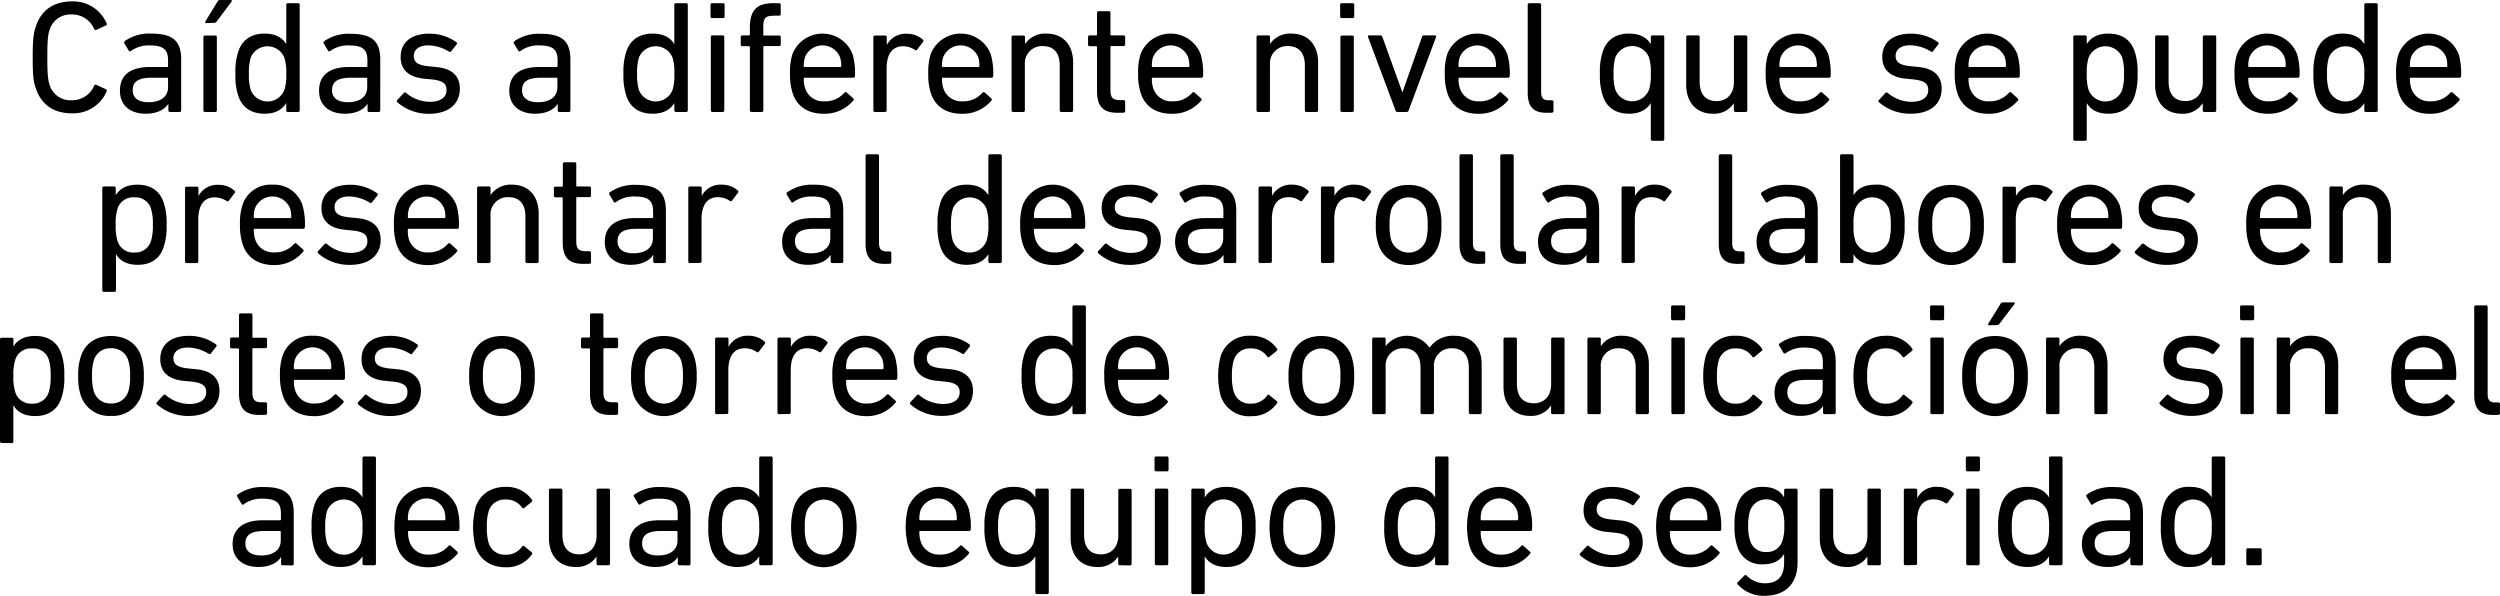 <svg xmlns="http://www.w3.org/2000/svg" viewBox="0 0 562.59 134.07"><title>p11</title><g id="Capa_2" data-name="Capa 2"><g id="pregunta_vector" data-name="pregunta vector"><path d="M7.36,13c0-4.07.18-5.47.65-6.88C9.23,2.23,12.15.32,16.14.32A8.17,8.17,0,0,1,24,5.26a.34.34,0,0,1-.14.46l-2.16,1a.36.36,0,0,1-.51-.18,5.34,5.34,0,0,0-5-3.28,4.91,4.91,0,0,0-5.07,3.6c-.32,1-.47,2.2-.47,6.05s.15,5,.47,6.05a4.91,4.91,0,0,0,5.07,3.6,5.34,5.34,0,0,0,5-3.28.36.36,0,0,1,.51-.18l2.16,1a.36.36,0,0,1,.14.47,8.17,8.17,0,0,1-7.85,4.93c-4,0-6.91-1.9-8.13-5.76C7.54,18.43,7.36,17,7.36,13Z"/><path d="M38.25,25.2a.34.34,0,0,1-.36-.36V23.33h0c-.79,1.29-2.48,2.26-5.11,2.26-3.28,0-5.79-1.69-5.79-5.18,0-3.64,2.51-5.33,6.73-5.33H37.6a.19.19,0,0,0,.22-.21V13.61c0-2.38-.94-3.39-4.14-3.39a6.71,6.71,0,0,0-4.18,1.23c-.18.14-.4.14-.5,0L28,9.76a.39.39,0,0,1,.08-.51A9.53,9.53,0,0,1,34,7.56c4.9,0,6.77,1.62,6.77,5.87V24.84a.34.34,0,0,1-.36.36Zm-.43-5.58V17.71a.2.2,0,0,0-.22-.22H34.14c-3,0-4.28.87-4.28,2.81,0,1.77,1.3,2.7,3.6,2.7C36.16,23,37.82,21.74,37.82,19.62Z"/><path d="M46.13,25.2a.35.35,0,0,1-.36-.36V8.32A.34.34,0,0,1,46.13,8h2.31a.34.34,0,0,1,.36.36V24.84a.35.35,0,0,1-.36.36Zm.29-20c-.21,0-.32-.15-.21-.36L48.94.36A.64.64,0,0,1,49.55,0h2.38a.21.21,0,0,1,.18.36L48.8,4.79a.71.71,0,0,1-.69.36Z"/><path d="M64.78,25.2a.34.34,0,0,1-.36-.36V23.18h0c-.82,1.37-2.3,2.41-4.89,2.41-3,0-5.08-1.4-5.94-4.14a14.25,14.25,0,0,1-.61-4.89,14.2,14.2,0,0,1,.61-4.86c.86-2.74,3-4.14,5.94-4.14,2.59,0,4.07,1,4.89,2.38h0V1.08a.34.34,0,0,1,.36-.36h2.3a.34.34,0,0,1,.36.36V24.84a.34.34,0,0,1-.36.36Zm-.76-5a11,11,0,0,0,.4-3.6A11.12,11.12,0,0,0,64,13a4.08,4.08,0,0,0-7.59,0,12.15,12.15,0,0,0-.4,3.6,11.89,11.89,0,0,0,.4,3.6,4.05,4.05,0,0,0,7.59,0Z"/><path d="M83.07,25.2a.34.34,0,0,1-.36-.36V23.33h0c-.79,1.29-2.48,2.26-5.11,2.26-3.28,0-5.8-1.69-5.8-5.18,0-3.64,2.52-5.33,6.74-5.33h3.92a.19.19,0,0,0,.22-.21V13.61c0-2.38-.94-3.39-4.14-3.39a6.71,6.71,0,0,0-4.18,1.23c-.18.14-.4.14-.5,0l-1-1.65a.39.39,0,0,1,.08-.51,9.53,9.53,0,0,1,5.86-1.69c4.9,0,6.77,1.62,6.77,5.87V24.84a.34.34,0,0,1-.36.36Zm-.43-5.58V17.71a.2.2,0,0,0-.22-.22H79c-3,0-4.28.87-4.28,2.81,0,1.77,1.3,2.7,3.6,2.7C81,23,82.64,21.74,82.64,19.62Z"/><path d="M89.4,23a.35.35,0,0,1,0-.5l1.48-1.59a.35.35,0,0,1,.5,0,8.37,8.37,0,0,0,5.33,2c2.52,0,3.78-1.08,3.78-2.62,0-1.37-.65-2.13-3.35-2.42l-1.83-.18c-3.39-.36-5.15-2.05-5.15-4.86,0-3.27,2.34-5.25,6.41-5.25a10.32,10.32,0,0,1,6.12,1.91.34.34,0,0,1,.07.5l-1.23,1.55a.35.35,0,0,1-.5.07,9.06,9.06,0,0,0-4.64-1.4c-2.16,0-3.28,1-3.28,2.37s.83,2.09,3.39,2.34l1.8.18c3.49.33,5.18,2.09,5.18,4.86,0,3.39-2.45,5.65-7,5.65A10.7,10.7,0,0,1,89.4,23Z"/><path d="M125.87,25.2a.34.34,0,0,1-.36-.36V23.33h0c-.79,1.29-2.48,2.26-5.11,2.26-3.27,0-5.79-1.69-5.79-5.18,0-3.64,2.52-5.33,6.73-5.33h3.92c.15,0,.22-.07.22-.21V13.61c0-2.38-.94-3.39-4.14-3.39a6.71,6.71,0,0,0-4.18,1.23.32.32,0,0,1-.5,0l-1-1.65a.39.39,0,0,1,.07-.51,9.56,9.56,0,0,1,5.87-1.69c4.89,0,6.76,1.62,6.76,5.87V24.84a.34.34,0,0,1-.36.36Zm-.43-5.58V17.71a.2.2,0,0,0-.22-.22h-3.45c-3,0-4.29.87-4.29,2.81,0,1.77,1.3,2.7,3.6,2.7C123.78,23,125.44,21.74,125.44,19.62Z"/><path d="M152.11,25.2a.35.35,0,0,1-.36-.36V23.18h0c-.83,1.37-2.31,2.41-4.9,2.41-3,0-5.07-1.4-5.94-4.14a14.5,14.5,0,0,1-.61-4.89,14.45,14.45,0,0,1,.61-4.86c.87-2.74,3-4.14,5.94-4.14,2.59,0,4.07,1,4.9,2.38h0V1.08a.34.34,0,0,1,.36-.36h2.31a.34.34,0,0,1,.36.36V24.84a.35.35,0,0,1-.36.36Zm-.75-5a11.06,11.06,0,0,0,.39-3.6,11.18,11.18,0,0,0-.39-3.6,4.08,4.08,0,0,0-7.6,0,12.54,12.54,0,0,0-.39,3.6,12.28,12.28,0,0,0,.39,3.6,4.06,4.06,0,0,0,7.6,0Z"/><path d="M160.25,4.07a.34.34,0,0,1-.36-.36V1.08a.34.34,0,0,1,.36-.36h2.45a.34.34,0,0,1,.36.36V3.71a.35.35,0,0,1-.36.36Zm.07,21.13a.35.35,0,0,1-.36-.36V8.32a.34.34,0,0,1,.36-.36h2.31a.34.34,0,0,1,.36.36V24.84a.35.35,0,0,1-.36.36Z"/><path d="M169.11,25.2a.34.34,0,0,1-.36-.36V10.62a.2.2,0,0,0-.22-.22h-1.47a.34.34,0,0,1-.37-.36V8.32a.34.34,0,0,1,.37-.36h1.47a.2.2,0,0,0,.22-.22V6.26c0-4.06,1.65-5.54,5.25-5.54h1.33a.34.34,0,0,1,.36.36V3.17a.34.34,0,0,1-.36.36h-.93c-2.2,0-2.63.47-2.63,2.59V7.74A.2.2,0,0,0,172,8h3.34a.34.34,0,0,1,.36.36V10a.34.34,0,0,1-.36.36H172a.19.19,0,0,0-.22.22V24.84a.34.34,0,0,1-.36.36Z"/><path d="M178.36,20.91a13.43,13.43,0,0,1-.58-4.35,13.43,13.43,0,0,1,.54-4.36,7.26,7.26,0,0,1,13.54,0,15.08,15.08,0,0,1,.54,4.93.35.35,0,0,1-.4.36H181.09a.19.19,0,0,0-.21.22,6.47,6.47,0,0,0,.29,2.09,4.25,4.25,0,0,0,4.35,3A5.65,5.65,0,0,0,190,20.88c.18-.18.36-.22.54-.07L192,22.14a.31.31,0,0,1,0,.5,8.38,8.38,0,0,1-6.73,2.95C181.78,25.59,179.29,23.9,178.36,20.91Zm10.73-5.83a.19.19,0,0,0,.21-.21,6.08,6.08,0,0,0-.25-1.95,4.25,4.25,0,0,0-7.92,0,6.08,6.08,0,0,0-.25,1.95.19.19,0,0,0,.21.21Z"/><path d="M196.9,25.2a.34.34,0,0,1-.36-.36V8.32A.34.34,0,0,1,196.9,8h2.3a.34.34,0,0,1,.36.36v1.76h0a4.79,4.79,0,0,1,4.57-2.52,5.27,5.27,0,0,1,3.53,1.3c.18.18.21.32.07.5l-1.33,1.76a.34.34,0,0,1-.51.08,4.79,4.79,0,0,0-2.66-.83c-2.63,0-3.71,2.05-3.71,5v9.43a.34.34,0,0,1-.36.36Z"/><path d="M209.46,20.91a13.48,13.48,0,0,1-.57-4.35,13.43,13.43,0,0,1,.54-4.36,7.25,7.25,0,0,1,13.53,0,15.08,15.08,0,0,1,.54,4.93c0,.22-.14.36-.4.36H212.2a.2.2,0,0,0-.22.22,6.47,6.47,0,0,0,.29,2.09,4.26,4.26,0,0,0,4.36,3,5.61,5.61,0,0,0,4.42-1.91c.18-.18.36-.22.54-.07l1.48,1.33a.31.31,0,0,1,0,.5,8.35,8.35,0,0,1-6.73,2.95C212.88,25.59,210.4,23.9,209.46,20.91Zm10.73-5.83a.19.19,0,0,0,.21-.21,6.08,6.08,0,0,0-.25-1.95,4.25,4.25,0,0,0-7.92,0,6.08,6.08,0,0,0-.25,1.95c0,.14.07.21.22.21Z"/><path d="M238.84,25.2a.34.34,0,0,1-.36-.36V14.76c0-2.77-1.26-4.39-3.85-4.39a3.87,3.87,0,0,0-4,4.21V24.84a.35.35,0,0,1-.36.36H228a.35.35,0,0,1-.36-.36V8.32A.34.34,0,0,1,228,8h2.31a.34.34,0,0,1,.36.36V9.9h0a5.46,5.46,0,0,1,4.82-2.34c3.75,0,6,2.56,6,6.48v10.8a.34.34,0,0,1-.36.36Z"/><path d="M251.51,25.38c-3.35,0-4.64-1.51-4.64-4.9V10.62a.2.2,0,0,0-.22-.22h-1.44a.34.34,0,0,1-.36-.36V8.32a.34.34,0,0,1,.36-.36h1.44a.2.2,0,0,0,.22-.22V2.88a.34.34,0,0,1,.36-.36h2.3a.34.34,0,0,1,.36.36V7.74a.19.19,0,0,0,.21.22h2.74a.34.34,0,0,1,.36.36V10a.34.34,0,0,1-.36.36H250.1c-.14,0-.21.07-.21.22v9.75c0,1.73.65,2.2,2.19,2.2h.76a.34.34,0,0,1,.36.36V25a.34.34,0,0,1-.36.36Z"/><path d="M256.69,20.91a13.48,13.48,0,0,1-.57-4.35,13.43,13.43,0,0,1,.54-4.36,7.25,7.25,0,0,1,13.53,0,15.08,15.08,0,0,1,.54,4.93.35.35,0,0,1-.39.36H259.43a.2.2,0,0,0-.22.22,6.47,6.47,0,0,0,.29,2.09,4.26,4.26,0,0,0,4.36,3,5.61,5.61,0,0,0,4.42-1.91c.18-.18.36-.22.54-.07l1.48,1.33a.32.32,0,0,1,0,.5,8.39,8.39,0,0,1-6.74,2.95C260.11,25.59,257.63,23.9,256.69,20.91Zm10.73-5.83a.19.19,0,0,0,.22-.21,6.05,6.05,0,0,0-.26-1.95,4.25,4.25,0,0,0-7.92,0,6.08,6.08,0,0,0-.25,1.95c0,.14.07.21.22.21Z"/><path d="M294,25.2a.34.34,0,0,1-.36-.36V14.76c0-2.77-1.26-4.39-3.85-4.39a3.87,3.87,0,0,0-4,4.21V24.84a.35.35,0,0,1-.36.36h-2.31a.35.35,0,0,1-.36-.36V8.32a.34.34,0,0,1,.36-.36h2.31a.34.34,0,0,1,.36.36V9.9h0a5.47,5.47,0,0,1,4.83-2.34c3.74,0,6,2.56,6,6.48v10.8a.34.34,0,0,1-.36.36Z"/><path d="M301.94,4.07a.35.35,0,0,1-.36-.36V1.08a.34.34,0,0,1,.36-.36h2.45a.34.34,0,0,1,.36.36V3.71a.34.34,0,0,1-.36.36ZM302,25.2a.34.34,0,0,1-.36-.36V8.32A.34.34,0,0,1,302,8h2.3a.34.34,0,0,1,.36.36V24.84a.34.34,0,0,1-.36.36Z"/><path d="M314.47,25.2c-.25,0-.36-.15-.43-.36L307.85,8.32c-.07-.22,0-.36.29-.36h2.48c.25,0,.36.1.47.36l4.46,12.38h.07L320,8.32a.41.41,0,0,1,.43-.36h2.45c.25,0,.36.14.29.36L317,24.84a.47.47,0,0,1-.47.36Z"/><path d="M325.7,20.91a13.48,13.48,0,0,1-.57-4.35,13.43,13.43,0,0,1,.54-4.36,7.25,7.25,0,0,1,13.53,0,15.08,15.08,0,0,1,.54,4.93.35.35,0,0,1-.39.36H328.44a.2.2,0,0,0-.22.22,6.47,6.47,0,0,0,.29,2.09,4.27,4.27,0,0,0,4.36,3,5.61,5.61,0,0,0,4.42-1.91c.18-.18.36-.22.54-.07l1.48,1.33a.32.32,0,0,1,0,.5,8.38,8.38,0,0,1-6.73,2.95C329.12,25.59,326.64,23.9,325.7,20.91Zm10.73-5.83a.19.19,0,0,0,.22-.21,6.05,6.05,0,0,0-.26-1.95,4.25,4.25,0,0,0-7.91,0,6.05,6.05,0,0,0-.26,1.95.19.19,0,0,0,.22.21Z"/><path d="M348,25.38c-3,0-4.21-1.44-4.21-4.54V1.08a.34.34,0,0,1,.36-.36h2.31a.33.33,0,0,1,.35.36V20.66c0,1.44.55,1.91,1.73,1.91h.69a.34.34,0,0,1,.36.36V25a.35.35,0,0,1-.36.36Z"/><path d="M371.85,31.68a.35.35,0,0,1-.36-.36V23.18h0c-.83,1.37-2.31,2.41-4.9,2.41-3,0-5.07-1.4-5.94-4.14a14.25,14.25,0,0,1-.61-4.89,14.2,14.2,0,0,1,.61-4.86c.87-2.74,2.95-4.14,5.94-4.14,2.59,0,4.07,1,4.9,2.38h0V8.32a.34.34,0,0,1,.36-.36h2.31a.34.34,0,0,1,.36.36v23a.35.35,0,0,1-.36.36Zm-.75-11.52a11.06,11.06,0,0,0,.39-3.6,11.18,11.18,0,0,0-.39-3.6,4.08,4.08,0,0,0-7.6,0,12.2,12.2,0,0,0-.39,3.6,11.94,11.94,0,0,0,.39,3.6,4.06,4.06,0,0,0,7.6,0Z"/><path d="M390.54,25.2a.34.34,0,0,1-.36-.36V23.22h0a5.25,5.25,0,0,1-4.72,2.37c-3.77,0-6-2.59-6-6.51V8.32a.34.34,0,0,1,.36-.36h2.3a.34.34,0,0,1,.36.36v10c0,2.81,1.26,4.43,3.82,4.43,2.34,0,3.89-1.66,3.89-4.25V8.32a.34.34,0,0,1,.36-.36h2.3a.34.34,0,0,1,.36.36V24.84a.34.34,0,0,1-.36.36Z"/><path d="M397.92,20.91a13.43,13.43,0,0,1-.58-4.35,13.43,13.43,0,0,1,.54-4.36,7.26,7.26,0,0,1,13.54,0,15.08,15.08,0,0,1,.54,4.93.35.35,0,0,1-.4.36H400.65a.19.19,0,0,0-.21.22,6.2,6.2,0,0,0,.29,2.09,4.25,4.25,0,0,0,4.35,3,5.65,5.65,0,0,0,4.43-1.91c.18-.18.36-.22.54-.07l1.47,1.33a.32.32,0,0,1,0,.5,8.38,8.38,0,0,1-6.73,2.95C401.34,25.59,398.85,23.9,397.92,20.91Zm10.72-5.83c.15,0,.22-.07.22-.21a6.08,6.08,0,0,0-.25-1.95,4.25,4.25,0,0,0-7.92,0,6.08,6.08,0,0,0-.25,1.95.19.19,0,0,0,.21.21Z"/><path d="M422.83,23a.33.33,0,0,1,0-.5l1.47-1.59a.36.36,0,0,1,.51,0,8.34,8.34,0,0,0,5.33,2c2.52,0,3.78-1.08,3.78-2.62,0-1.37-.65-2.13-3.35-2.42l-1.84-.18c-3.38-.36-5.15-2.05-5.15-4.86,0-3.27,2.34-5.25,6.41-5.25a10.32,10.32,0,0,1,6.12,1.91.34.34,0,0,1,.07.5L435,11.52a.35.35,0,0,1-.5.07,9.09,9.09,0,0,0-4.65-1.4c-2.16,0-3.27,1-3.27,2.37s.82,2.09,3.38,2.34l1.8.18c3.49.33,5.18,2.09,5.18,4.86,0,3.39-2.44,5.65-6.94,5.65A10.68,10.68,0,0,1,422.83,23Z"/><path d="M440.47,20.91a13.43,13.43,0,0,1-.58-4.35,13.43,13.43,0,0,1,.54-4.36,7.26,7.26,0,0,1,13.54,0,15.08,15.08,0,0,1,.54,4.93.35.35,0,0,1-.4.36H443.2a.19.19,0,0,0-.21.22,6.47,6.47,0,0,0,.29,2.09,4.25,4.25,0,0,0,4.35,3,5.65,5.65,0,0,0,4.43-1.91c.18-.18.36-.22.54-.07l1.47,1.33a.32.32,0,0,1,0,.5,8.38,8.38,0,0,1-6.73,2.95C443.89,25.59,441.4,23.9,440.47,20.91Zm10.72-5.83c.15,0,.22-.07.22-.21a6.08,6.08,0,0,0-.25-1.95,4.25,4.25,0,0,0-7.92,0,6.08,6.08,0,0,0-.25,1.95.19.19,0,0,0,.21.21Z"/><path d="M466.93,31.68a.34.34,0,0,1-.36-.36v-23a.34.34,0,0,1,.36-.36h2.3a.34.34,0,0,1,.36.36V9.94h0c.83-1.37,2.3-2.38,4.89-2.38,3,0,5.08,1.4,5.94,4.14a14.2,14.2,0,0,1,.61,4.86,14.25,14.25,0,0,1-.61,4.89c-.86,2.74-2.95,4.14-5.94,4.14-2.59,0-4.06-1-4.89-2.41h0v8.14a.34.34,0,0,1-.36.36Zm10.65-11.52a11.89,11.89,0,0,0,.4-3.6,12.15,12.15,0,0,0-.4-3.6A4.08,4.08,0,0,0,470,13a11.12,11.12,0,0,0-.4,3.6,11,11,0,0,0,.4,3.6,4.05,4.05,0,0,0,7.59,0Z"/><path d="M496.05,25.2a.34.34,0,0,1-.36-.36V23.22h0a5.25,5.25,0,0,1-4.71,2.37c-3.78,0-6-2.59-6-6.51V8.32a.34.34,0,0,1,.36-.36h2.31a.34.34,0,0,1,.36.36v10c0,2.81,1.26,4.43,3.81,4.43,2.34,0,3.89-1.66,3.89-4.25V8.32a.34.34,0,0,1,.36-.36h2.3a.34.34,0,0,1,.36.36V24.84a.34.34,0,0,1-.36.36Z"/><path d="M503.43,20.91a13.43,13.43,0,0,1-.58-4.35,13.38,13.38,0,0,1,.55-4.36,7.25,7.25,0,0,1,13.53,0,15.08,15.08,0,0,1,.54,4.93c0,.22-.14.36-.4.36h-10.9a.2.2,0,0,0-.22.22,6.47,6.47,0,0,0,.29,2.09,4.25,4.25,0,0,0,4.35,3A5.62,5.62,0,0,0,515,20.88c.18-.18.36-.22.54-.07L517,22.14a.31.31,0,0,1,0,.5,8.35,8.35,0,0,1-6.73,2.95C506.85,25.59,504.37,23.9,503.43,20.91Zm10.73-5.83a.19.19,0,0,0,.21-.21,6.08,6.08,0,0,0-.25-1.95,4.25,4.25,0,0,0-7.92,0,6.08,6.08,0,0,0-.25,1.95c0,.14.07.21.22.21Z"/><path d="M532.41,25.2a.34.34,0,0,1-.36-.36V23.18h0c-.82,1.37-2.3,2.41-4.89,2.41-3,0-5.08-1.4-5.94-4.14a14.25,14.25,0,0,1-.61-4.89,14.2,14.2,0,0,1,.61-4.86c.86-2.74,3-4.14,5.94-4.14,2.59,0,4.07,1,4.89,2.38h0V1.08a.34.34,0,0,1,.36-.36h2.3a.34.34,0,0,1,.36.36V24.84a.34.34,0,0,1-.36.36Zm-.76-5a11,11,0,0,0,.4-3.6,11.12,11.12,0,0,0-.4-3.6,4.08,4.08,0,0,0-7.59,0,12.15,12.15,0,0,0-.4,3.6,11.89,11.89,0,0,0,.4,3.6,4.05,4.05,0,0,0,7.59,0Z"/><path d="M539.79,20.91a13.43,13.43,0,0,1-.58-4.35,13.43,13.43,0,0,1,.54-4.36,7.26,7.26,0,0,1,13.54,0,15.08,15.08,0,0,1,.54,4.93.35.35,0,0,1-.4.36h-10.9a.2.2,0,0,0-.22.22,6.47,6.47,0,0,0,.29,2.09,4.25,4.25,0,0,0,4.35,3,5.65,5.65,0,0,0,4.43-1.91c.18-.18.36-.22.54-.07l1.48,1.33a.31.31,0,0,1,0,.5,8.38,8.38,0,0,1-6.73,2.95C543.21,25.59,540.73,23.9,539.79,20.91Zm10.73-5.83a.19.19,0,0,0,.21-.21,6.08,6.08,0,0,0-.25-1.95,4.25,4.25,0,0,0-7.92,0,6.08,6.08,0,0,0-.25,1.95c0,.14.07.21.22.21Z"/><path d="M23.38,65.68a.34.34,0,0,1-.36-.36v-23a.34.34,0,0,1,.36-.36h2.3a.34.34,0,0,1,.36.36v1.62h0c.83-1.37,2.3-2.38,4.9-2.38,3,0,5.07,1.4,5.93,4.14a14.17,14.17,0,0,1,.62,4.86,14.22,14.22,0,0,1-.62,4.89C36.05,58.19,34,59.59,31,59.59c-2.6,0-4.07-1-4.9-2.41h0v8.14a.34.34,0,0,1-.36.36ZM34,54.16a11.89,11.89,0,0,0,.4-3.6A12.15,12.15,0,0,0,34,47a3.65,3.65,0,0,0-3.78-2.59A3.66,3.66,0,0,0,26.44,47a11.12,11.12,0,0,0-.4,3.6,11,11,0,0,0,.4,3.6,3.69,3.69,0,0,0,3.81,2.63A3.69,3.69,0,0,0,34,54.16Z"/><path d="M42,59.2a.34.34,0,0,1-.36-.36V42.32A.34.34,0,0,1,42,42h2.3a.34.34,0,0,1,.36.36v1.76h0a4.78,4.78,0,0,1,4.57-2.52,5.27,5.27,0,0,1,3.53,1.3c.18.18.21.32.07.5l-1.33,1.76a.34.34,0,0,1-.51.08,4.79,4.79,0,0,0-2.66-.83c-2.63,0-3.71,2.05-3.71,5v9.43a.34.34,0,0,1-.36.36Z"/><path d="M54.59,54.91A13.48,13.48,0,0,1,54,50.56a13.43,13.43,0,0,1,.54-4.36,6.65,6.65,0,0,1,6.76-4.64,6.68,6.68,0,0,1,6.77,4.64,15.08,15.08,0,0,1,.54,4.93c0,.22-.14.36-.4.36H57.33a.2.2,0,0,0-.22.22,6.47,6.47,0,0,0,.29,2.09,4.26,4.26,0,0,0,4.36,3,5.61,5.61,0,0,0,4.42-1.91c.18-.18.36-.22.54-.07l1.48,1.33a.31.31,0,0,1,0,.5,8.35,8.35,0,0,1-6.73,3C58,59.59,55.53,57.9,54.59,54.91Zm10.73-5.83a.19.19,0,0,0,.21-.21,6.08,6.08,0,0,0-.25-1.95,4.25,4.25,0,0,0-7.92,0,6.08,6.08,0,0,0-.25,1.95c0,.14.07.21.22.21Z"/><path d="M71.58,57a.35.35,0,0,1,0-.5l1.48-1.59a.35.35,0,0,1,.5,0,8.37,8.37,0,0,0,5.33,2c2.52,0,3.78-1.08,3.78-2.62,0-1.37-.65-2.13-3.35-2.42l-1.83-.18c-3.39-.36-5.15-2.05-5.15-4.86,0-3.27,2.34-5.25,6.41-5.25a10.32,10.32,0,0,1,6.12,1.91.34.34,0,0,1,.07.5l-1.23,1.55a.35.35,0,0,1-.5.07,9.09,9.09,0,0,0-4.64-1.4c-2.16,0-3.28,1-3.28,2.37s.83,2.09,3.38,2.34l1.8.18c3.5.33,5.19,2.09,5.19,4.86,0,3.39-2.45,5.65-7,5.65A10.7,10.7,0,0,1,71.58,57Z"/><path d="M89.22,54.91a13.48,13.48,0,0,1-.57-4.35,13.43,13.43,0,0,1,.54-4.36,7.25,7.25,0,0,1,13.53,0,15.08,15.08,0,0,1,.54,4.93.35.35,0,0,1-.39.36H92a.2.2,0,0,0-.22.22A6.47,6.47,0,0,0,92,53.8a4.26,4.26,0,0,0,4.36,3,5.61,5.61,0,0,0,4.42-1.91c.18-.18.36-.22.54-.07l1.48,1.33a.32.32,0,0,1,0,.5,8.39,8.39,0,0,1-6.74,3C92.64,59.59,90.16,57.9,89.22,54.91ZM100,49.08a.19.19,0,0,0,.22-.21,6.05,6.05,0,0,0-.26-1.95,4.25,4.25,0,0,0-7.91,0,5.79,5.79,0,0,0-.26,1.95c0,.14.07.21.22.21Z"/><path d="M118.6,59.2a.34.34,0,0,1-.36-.36V48.76c0-2.77-1.26-4.39-3.85-4.39a3.87,3.87,0,0,0-4,4.21V58.84a.35.35,0,0,1-.36.36h-2.31a.35.35,0,0,1-.36-.36V42.32a.34.34,0,0,1,.36-.36h2.31a.34.34,0,0,1,.36.36V43.9h0a5.47,5.47,0,0,1,4.83-2.34c3.74,0,6,2.56,6,6.48v10.8a.34.34,0,0,1-.36.36Z"/><path d="M131.27,59.38c-3.35,0-4.64-1.51-4.64-4.9V44.62a.2.2,0,0,0-.22-.22H125a.34.34,0,0,1-.36-.36V42.32A.34.34,0,0,1,125,42h1.44a.2.2,0,0,0,.22-.22V36.88a.34.34,0,0,1,.36-.36h2.3a.34.34,0,0,1,.36.36v4.86a.2.2,0,0,0,.22.22h2.73a.34.34,0,0,1,.36.36V44a.34.34,0,0,1-.36.36h-2.73a.19.19,0,0,0-.22.22v9.75c0,1.73.65,2.2,2.2,2.2h.75a.34.34,0,0,1,.36.36V59a.34.34,0,0,1-.36.36Z"/><path d="M147.36,59.2a.35.35,0,0,1-.36-.36V57.33h0c-.79,1.29-2.48,2.26-5.11,2.26-3.27,0-5.79-1.69-5.79-5.18s2.52-5.33,6.73-5.33h3.92c.15,0,.22-.07.22-.21V47.61c0-2.38-.94-3.39-4.14-3.39a6.73,6.73,0,0,0-4.18,1.23.32.32,0,0,1-.5,0l-1-1.65a.39.39,0,0,1,.07-.51,9.56,9.56,0,0,1,5.87-1.69c4.89,0,6.76,1.62,6.76,5.87V58.84a.34.34,0,0,1-.36.36Zm-.43-5.58V51.71a.2.2,0,0,0-.22-.22h-3.45c-3,0-4.29.87-4.29,2.81,0,1.77,1.3,2.7,3.6,2.7C145.27,57,146.93,55.74,146.93,53.62Z"/><path d="M155.25,59.2a.34.34,0,0,1-.36-.36V42.32a.34.34,0,0,1,.36-.36h2.3a.34.34,0,0,1,.36.36v1.76h0a4.78,4.78,0,0,1,4.57-2.52,5.27,5.27,0,0,1,3.53,1.3c.18.18.21.32.07.5l-1.33,1.76a.34.34,0,0,1-.51.08,4.79,4.79,0,0,0-2.66-.83c-2.63,0-3.71,2.05-3.71,5v9.43a.34.34,0,0,1-.36.36Z"/><path d="M187.28,59.2a.35.35,0,0,1-.36-.36V57.33h0c-.79,1.29-2.49,2.26-5.11,2.26-3.28,0-5.8-1.69-5.8-5.18s2.52-5.33,6.73-5.33h3.93a.19.19,0,0,0,.21-.21V47.61c0-2.38-.93-3.39-4.14-3.39a6.7,6.7,0,0,0-4.17,1.23.33.33,0,0,1-.51,0l-1-1.65a.39.39,0,0,1,.07-.51A9.58,9.58,0,0,1,183,41.56c4.9,0,6.77,1.62,6.77,5.87V58.84a.35.35,0,0,1-.36.36Zm-.43-5.58V51.71a.19.19,0,0,0-.21-.22h-3.46c-3,0-4.28.87-4.28,2.81,0,1.77,1.29,2.7,3.6,2.7C185.2,57,186.85,55.74,186.85,53.62Z"/><path d="M199,59.38c-3,0-4.21-1.44-4.21-4.54V35.08a.34.34,0,0,1,.36-.36h2.3a.34.34,0,0,1,.36.36V54.66c0,1.44.54,1.91,1.73,1.91h.68a.34.34,0,0,1,.36.36V59a.34.34,0,0,1-.36.36Z"/><path d="M222.78,59.2a.34.34,0,0,1-.36-.36V57.18h0c-.82,1.37-2.3,2.41-4.89,2.41-3,0-5.08-1.4-5.94-4.14a14.25,14.25,0,0,1-.61-4.89,14.2,14.2,0,0,1,.61-4.86c.86-2.74,2.95-4.14,5.94-4.14,2.59,0,4.07,1,4.89,2.38h0V35.08a.34.34,0,0,1,.36-.36h2.3a.34.34,0,0,1,.36.36V58.84a.34.34,0,0,1-.36.36Zm-.76-5a11,11,0,0,0,.4-3.6A11.12,11.12,0,0,0,222,47a4.08,4.08,0,0,0-7.59,0,12.15,12.15,0,0,0-.4,3.6,11.89,11.89,0,0,0,.4,3.6,4.05,4.05,0,0,0,7.59,0Z"/><path d="M230.16,54.91a13.43,13.43,0,0,1-.58-4.35,13.38,13.38,0,0,1,.55-4.36,7.25,7.25,0,0,1,13.53,0,15.08,15.08,0,0,1,.54,4.93c0,.22-.14.36-.4.36H232.9a.2.2,0,0,0-.22.22A6.47,6.47,0,0,0,233,53.8a4.25,4.25,0,0,0,4.35,3,5.62,5.62,0,0,0,4.43-1.91c.18-.18.36-.22.54-.07l1.48,1.33a.31.31,0,0,1,0,.5,8.35,8.35,0,0,1-6.73,3C233.58,59.59,231.1,57.9,230.16,54.91Zm10.73-5.83a.19.19,0,0,0,.21-.21,6.08,6.08,0,0,0-.25-1.95,4.25,4.25,0,0,0-7.92,0,6.08,6.08,0,0,0-.25,1.95c0,.14.07.21.22.21Z"/><path d="M247.15,57a.35.35,0,0,1,0-.5l1.48-1.59a.35.35,0,0,1,.5,0,8.37,8.37,0,0,0,5.33,2c2.52,0,3.78-1.08,3.78-2.62,0-1.37-.65-2.13-3.35-2.42l-1.83-.18c-3.39-.36-5.15-2.05-5.15-4.86,0-3.27,2.34-5.25,6.41-5.25a10.32,10.32,0,0,1,6.12,1.91.34.34,0,0,1,.07.5l-1.23,1.55a.35.35,0,0,1-.5.07,9.09,9.09,0,0,0-4.64-1.4c-2.16,0-3.28,1-3.28,2.37s.83,2.09,3.38,2.34l1.8.18c3.5.33,5.19,2.09,5.19,4.86,0,3.39-2.45,5.65-7,5.65A10.7,10.7,0,0,1,247.15,57Z"/><path d="M275.7,59.2a.34.34,0,0,1-.36-.36V57.33h0c-.79,1.29-2.48,2.26-5.11,2.26-3.27,0-5.79-1.69-5.79-5.18s2.52-5.33,6.73-5.33h3.92a.19.19,0,0,0,.22-.21V47.61c0-2.38-.94-3.39-4.14-3.39A6.71,6.71,0,0,0,267,45.45a.32.32,0,0,1-.5,0l-1-1.65a.38.38,0,0,1,.07-.51,9.54,9.54,0,0,1,5.87-1.69c4.89,0,6.76,1.62,6.76,5.87V58.84a.34.34,0,0,1-.36.36Zm-.43-5.58V51.71a.2.2,0,0,0-.22-.22H271.6c-3,0-4.29.87-4.29,2.81,0,1.77,1.3,2.7,3.6,2.7C273.61,57,275.27,55.74,275.27,53.62Z"/><path d="M283.58,59.2a.35.35,0,0,1-.36-.36V42.32a.34.34,0,0,1,.36-.36h2.31a.34.34,0,0,1,.36.36v1.76h0a4.8,4.8,0,0,1,4.57-2.52,5.25,5.25,0,0,1,3.53,1.3c.18.18.22.32.07.5l-1.33,1.76a.33.33,0,0,1-.5.08,4.81,4.81,0,0,0-2.66-.83c-2.63,0-3.71,2.05-3.71,5v9.43a.35.35,0,0,1-.36.36Z"/><path d="M297.62,59.2a.35.35,0,0,1-.36-.36V42.32a.34.34,0,0,1,.36-.36h2.31a.34.34,0,0,1,.36.36v1.76h0a4.81,4.81,0,0,1,4.58-2.52,5.25,5.25,0,0,1,3.52,1.3c.18.18.22.32.07.5l-1.33,1.76a.33.33,0,0,1-.5.08,4.81,4.81,0,0,0-2.66-.83c-2.63,0-3.71,2.05-3.71,5v9.43a.35.35,0,0,1-.36.36Z"/><path d="M310.19,55a12.85,12.85,0,0,1-.58-4.39,12.78,12.78,0,0,1,.58-4.36c.93-3,3.45-4.64,6.8-4.64s5.87,1.69,6.8,4.64a12.78,12.78,0,0,1,.58,4.36,12.85,12.85,0,0,1-.58,4.39c-.93,2.92-3.45,4.64-6.8,4.64S311.12,57.87,310.19,55Zm10.69-.86a11.32,11.32,0,0,0,.39-3.53,11,11,0,0,0-.39-3.49,4.15,4.15,0,0,0-7.78,0,11.26,11.26,0,0,0-.39,3.49,11.63,11.63,0,0,0,.39,3.53,4.15,4.15,0,0,0,7.78,0Z"/><path d="M332.65,59.38c-3,0-4.21-1.44-4.21-4.54V35.08a.34.34,0,0,1,.36-.36h2.3a.34.34,0,0,1,.36.36V54.66c0,1.44.54,1.91,1.73,1.91h.69a.33.33,0,0,1,.35.36V59a.34.34,0,0,1-.35.36Z"/><path d="M341.83,59.38c-3,0-4.21-1.44-4.21-4.54V35.08a.34.34,0,0,1,.36-.36h2.3a.34.34,0,0,1,.36.36V54.66c0,1.44.54,1.91,1.73,1.91h.68a.34.34,0,0,1,.36.36V59a.34.34,0,0,1-.36.36Z"/><path d="M357.38,59.2a.35.35,0,0,1-.36-.36V57.33h0c-.8,1.29-2.49,2.26-5.12,2.26-3.27,0-5.79-1.69-5.79-5.18s2.52-5.33,6.73-5.33h3.92c.15,0,.22-.07.22-.21V47.61c0-2.38-.94-3.39-4.14-3.39a6.68,6.68,0,0,0-4.17,1.23.33.33,0,0,1-.51,0l-1-1.65a.39.39,0,0,1,.07-.51,9.56,9.56,0,0,1,5.87-1.69c4.89,0,6.77,1.62,6.77,5.87V58.84a.35.35,0,0,1-.36.36ZM357,53.62V51.71a.2.2,0,0,0-.22-.22h-3.45c-3,0-4.28.87-4.28,2.81,0,1.77,1.29,2.7,3.59,2.7C355.29,57,357,55.74,357,53.62Z"/><path d="M365.27,59.2a.34.34,0,0,1-.36-.36V42.32a.34.34,0,0,1,.36-.36h2.3a.34.34,0,0,1,.36.36v1.76h0a4.78,4.78,0,0,1,4.57-2.52,5.27,5.27,0,0,1,3.53,1.3c.18.18.21.32.07.5l-1.33,1.76a.34.34,0,0,1-.51.08,4.79,4.79,0,0,0-2.66-.83c-2.63,0-3.71,2.05-3.71,5v9.43a.34.34,0,0,1-.36.36Z"/><path d="M391,59.38c-3,0-4.22-1.44-4.22-4.54V35.08a.34.34,0,0,1,.36-.36h2.31a.34.34,0,0,1,.36.36V54.66c0,1.44.54,1.91,1.73,1.91h.68a.34.34,0,0,1,.36.36V59a.34.34,0,0,1-.36.36Z"/><path d="M406.56,59.2a.34.34,0,0,1-.36-.36V57.33h0c-.79,1.29-2.48,2.26-5.11,2.26-3.28,0-5.8-1.69-5.8-5.18s2.52-5.33,6.74-5.33h3.92a.19.19,0,0,0,.22-.21V47.61c0-2.38-.94-3.39-4.14-3.39a6.71,6.71,0,0,0-4.18,1.23c-.18.14-.4.14-.5,0l-1-1.65a.39.39,0,0,1,.08-.51,9.53,9.53,0,0,1,5.86-1.69c4.9,0,6.77,1.62,6.77,5.87V58.84a.34.34,0,0,1-.36.36Zm-.43-5.58V51.71a.2.2,0,0,0-.22-.22h-3.46c-3,0-4.28.87-4.28,2.81,0,1.77,1.3,2.7,3.6,2.7C404.47,57,406.13,55.74,406.13,53.62Z"/><path d="M414.44,59.2a.35.35,0,0,1-.36-.36V35.08a.34.34,0,0,1,.36-.36h2.31a.34.34,0,0,1,.36.36v8.86h0c.83-1.37,2.31-2.38,4.9-2.38A5.71,5.71,0,0,1,428,45.7a14.45,14.45,0,0,1,.61,4.86,14.5,14.5,0,0,1-.61,4.89A5.71,5.71,0,0,1,422,59.59c-2.59,0-4.07-1-4.9-2.41h0v1.66a.35.35,0,0,1-.36.36Zm10.66-5a11.94,11.94,0,0,0,.39-3.6,12.2,12.2,0,0,0-.39-3.6,4.08,4.08,0,0,0-7.6,0,11.18,11.18,0,0,0-.39,3.6,11.06,11.06,0,0,0,.39,3.6,4.06,4.06,0,0,0,7.6,0Z"/><path d="M432.26,55a13.14,13.14,0,0,1-.57-4.39,13.07,13.07,0,0,1,.57-4.36c.94-3,3.46-4.64,6.8-4.64s5.87,1.69,6.81,4.64a13.07,13.07,0,0,1,.57,4.36,13.14,13.14,0,0,1-.57,4.39,7.31,7.31,0,0,1-13.61,0ZM443,54.09a11.27,11.27,0,0,0,.4-3.53,10.91,10.91,0,0,0-.4-3.49,4.15,4.15,0,0,0-7.77,0,10.91,10.91,0,0,0-.4,3.49,11.27,11.27,0,0,0,.4,3.53,4.15,4.15,0,0,0,7.77,0Z"/><path d="M451,59.2a.34.34,0,0,1-.36-.36V42.32A.34.34,0,0,1,451,42h2.3a.34.34,0,0,1,.36.36v1.76h0a4.78,4.78,0,0,1,4.57-2.52,5.25,5.25,0,0,1,3.52,1.3c.18.18.22.32.08.5l-1.34,1.76a.33.33,0,0,1-.5.08,4.81,4.81,0,0,0-2.66-.83c-2.63,0-3.71,2.05-3.71,5v9.43a.34.34,0,0,1-.36.36Z"/><path d="M463.51,54.91a13.43,13.43,0,0,1-.58-4.35,13.43,13.43,0,0,1,.54-4.36,7.26,7.26,0,0,1,13.54,0,15.08,15.08,0,0,1,.54,4.93.35.35,0,0,1-.4.36h-10.9a.2.2,0,0,0-.22.22,6.47,6.47,0,0,0,.29,2.09,4.25,4.25,0,0,0,4.35,3,5.63,5.63,0,0,0,4.43-1.91c.18-.18.36-.22.54-.07l1.48,1.33a.31.31,0,0,1,0,.5,8.38,8.38,0,0,1-6.73,3C466.93,59.59,464.45,57.9,463.51,54.91Zm10.73-5.83a.19.19,0,0,0,.21-.21,6.08,6.08,0,0,0-.25-1.95,4.25,4.25,0,0,0-7.92,0,6.08,6.08,0,0,0-.25,1.95c0,.14.07.21.22.21Z"/><path d="M480.5,57a.35.35,0,0,1,0-.5L482,54.91a.35.35,0,0,1,.5,0,8.37,8.37,0,0,0,5.33,2c2.52,0,3.78-1.08,3.78-2.62,0-1.37-.65-2.13-3.35-2.42l-1.83-.18c-3.39-.36-5.15-2.05-5.15-4.86,0-3.27,2.34-5.25,6.41-5.25a10.28,10.28,0,0,1,6.11,1.91.35.35,0,0,1,.08.5l-1.23,1.55a.35.35,0,0,1-.5.07,9.09,9.09,0,0,0-4.64-1.4c-2.16,0-3.28,1-3.28,2.37s.83,2.09,3.38,2.34l1.8.18c3.49.33,5.19,2.09,5.19,4.86,0,3.39-2.45,5.65-6.95,5.65A10.7,10.7,0,0,1,480.5,57Z"/><path d="M506.06,54.91a13.48,13.48,0,0,1-.57-4.35A13.43,13.43,0,0,1,506,46.2a7.25,7.25,0,0,1,13.53,0,15.08,15.08,0,0,1,.54,4.93c0,.22-.14.36-.4.36H508.8a.2.2,0,0,0-.22.22,6.47,6.47,0,0,0,.29,2.09,4.25,4.25,0,0,0,4.35,3,5.62,5.62,0,0,0,4.43-1.91c.18-.18.36-.22.54-.07l1.48,1.33a.31.31,0,0,1,0,.5,8.35,8.35,0,0,1-6.73,3C509.48,59.59,507,57.9,506.06,54.91Zm10.73-5.83a.19.19,0,0,0,.21-.21,6.08,6.08,0,0,0-.25-1.95,4.25,4.25,0,0,0-7.92,0,6.08,6.08,0,0,0-.25,1.95c0,.14.07.21.22.21Z"/><path d="M535.44,59.2a.34.34,0,0,1-.36-.36V48.76c0-2.77-1.26-4.39-3.86-4.39a3.87,3.87,0,0,0-4,4.21V58.84a.34.34,0,0,1-.36.36h-2.3a.34.34,0,0,1-.36-.36V42.32a.34.34,0,0,1,.36-.36h2.3a.34.34,0,0,1,.36.36V43.9h0a5.45,5.45,0,0,1,4.82-2.34c3.75,0,6,2.56,6,6.48v10.8a.34.34,0,0,1-.36.36Z"/><path d="M.36,99.68A.34.34,0,0,1,0,99.32v-23A.34.34,0,0,1,.36,76h2.3a.34.34,0,0,1,.36.36v1.62h0c.83-1.37,2.3-2.38,4.9-2.38,3,0,5.07,1.4,5.93,4.14a14.17,14.17,0,0,1,.62,4.86,14.22,14.22,0,0,1-.62,4.89c-.86,2.74-3,4.14-5.93,4.14-2.6,0-4.07-1-4.9-2.41H3v8.14a.34.34,0,0,1-.36.36ZM11,88.16a11.89,11.89,0,0,0,.4-3.6A12.15,12.15,0,0,0,11,81a3.65,3.65,0,0,0-3.78-2.59A3.66,3.66,0,0,0,3.42,81a11.12,11.12,0,0,0-.4,3.6,11,11,0,0,0,.4,3.6,3.69,3.69,0,0,0,3.81,2.63A3.69,3.69,0,0,0,11,88.16Z"/><path d="M18.18,89a12.85,12.85,0,0,1-.58-4.39,12.78,12.78,0,0,1,.58-4.36c.94-3,3.46-4.64,6.8-4.64s5.87,1.69,6.81,4.64a13.07,13.07,0,0,1,.57,4.36A13.14,13.14,0,0,1,31.79,89,6.71,6.71,0,0,1,25,93.59,6.7,6.7,0,0,1,18.18,89Zm10.69-.86a11.27,11.27,0,0,0,.4-3.53,10.91,10.91,0,0,0-.4-3.49A3.84,3.84,0,0,0,25,78.37a3.82,3.82,0,0,0-3.88,2.7,10.91,10.91,0,0,0-.4,3.49,11.27,11.27,0,0,0,.4,3.53A3.83,3.83,0,0,0,25,90.79,3.85,3.85,0,0,0,28.87,88.09Z"/><path d="M35.32,91a.33.33,0,0,1,0-.5l1.47-1.59a.36.36,0,0,1,.51,0,8.32,8.32,0,0,0,5.32,2c2.52,0,3.78-1.08,3.78-2.62,0-1.37-.65-2.13-3.35-2.42l-1.83-.18c-3.38-.36-5.15-2-5.15-4.86,0-3.27,2.34-5.25,6.41-5.25a10.32,10.32,0,0,1,6.12,1.91.34.34,0,0,1,.07.5l-1.22,1.55a.36.36,0,0,1-.51.07,9.06,9.06,0,0,0-4.64-1.4c-2.16,0-3.28,1-3.28,2.37s.83,2.09,3.39,2.34l1.8.18c3.49.33,5.18,2.09,5.18,4.86,0,3.39-2.45,5.65-7,5.65A10.67,10.67,0,0,1,35.32,91Z"/><path d="M58.43,93.38c-3.35,0-4.65-1.51-4.65-4.9V78.62c0-.15-.07-.22-.21-.22H52.13a.34.34,0,0,1-.36-.36V76.32a.34.34,0,0,1,.36-.36h1.44a.19.19,0,0,0,.21-.22V70.88a.34.34,0,0,1,.36-.36h2.31a.34.34,0,0,1,.36.36v4.86A.19.19,0,0,0,57,76h2.74a.34.34,0,0,1,.36.36V78a.34.34,0,0,1-.36.36H57c-.14,0-.21.07-.21.22v9.75c0,1.73.64,2.2,2.19,2.2h.76a.34.34,0,0,1,.36.36V93a.35.35,0,0,1-.36.36Z"/><path d="M63.61,88.91A13.48,13.48,0,0,1,63,84.56a13.43,13.43,0,0,1,.54-4.36,6.65,6.65,0,0,1,6.76-4.64,6.68,6.68,0,0,1,6.77,4.64,15.08,15.08,0,0,1,.54,4.93c0,.22-.14.36-.4.36H66.35a.2.2,0,0,0-.22.22,6.47,6.47,0,0,0,.29,2.09,4.25,4.25,0,0,0,4.35,3,5.62,5.62,0,0,0,4.43-1.91c.18-.18.36-.22.54-.07l1.48,1.33a.31.31,0,0,1,0,.5,8.35,8.35,0,0,1-6.73,3C67,93.59,64.55,91.9,63.61,88.91Zm10.73-5.83a.19.19,0,0,0,.21-.21,6.08,6.08,0,0,0-.25-2,4.25,4.25,0,0,0-7.92,0,6.08,6.08,0,0,0-.25,2c0,.14.07.21.22.21Z"/><path d="M80.6,91a.35.35,0,0,1,0-.5l1.48-1.59a.35.35,0,0,1,.5,0,8.37,8.37,0,0,0,5.33,2c2.52,0,3.78-1.08,3.78-2.62,0-1.37-.65-2.13-3.35-2.42l-1.83-.18c-3.39-.36-5.15-2-5.15-4.86,0-3.27,2.34-5.25,6.41-5.25a10.26,10.26,0,0,1,6.11,1.91A.35.35,0,0,1,94,78l-1.23,1.55a.35.35,0,0,1-.5.07,9.09,9.09,0,0,0-4.64-1.4c-2.16,0-3.28,1-3.28,2.37s.83,2.09,3.38,2.34l1.8.18c3.49.33,5.19,2.09,5.19,4.86,0,3.39-2.45,5.65-7,5.65A10.7,10.7,0,0,1,80.6,91Z"/><path d="M106.16,89a13.14,13.14,0,0,1-.57-4.39,13.07,13.07,0,0,1,.57-4.36c.94-3,3.46-4.64,6.8-4.64s5.87,1.69,6.81,4.64a13.07,13.07,0,0,1,.57,4.36,13.14,13.14,0,0,1-.57,4.39,7.31,7.31,0,0,1-13.61,0Zm10.69-.86a11.27,11.27,0,0,0,.4-3.53,10.91,10.91,0,0,0-.4-3.49,4.15,4.15,0,0,0-7.77,0,10.91,10.91,0,0,0-.4,3.49,11.27,11.27,0,0,0,.4,3.53,4.15,4.15,0,0,0,7.77,0Z"/><path d="M137.41,93.38c-3.35,0-4.64-1.51-4.64-4.9V78.62a.2.2,0,0,0-.22-.22h-1.44a.34.34,0,0,1-.36-.36V76.32a.34.34,0,0,1,.36-.36h1.44a.2.2,0,0,0,.22-.22V70.88a.34.34,0,0,1,.36-.36h2.3a.34.34,0,0,1,.36.36v4.86A.19.19,0,0,0,136,76h2.74a.34.34,0,0,1,.36.36V78a.34.34,0,0,1-.36.36H136c-.14,0-.21.07-.21.22v9.75c0,1.73.65,2.2,2.19,2.2h.76a.34.34,0,0,1,.36.36V93a.34.34,0,0,1-.36.36Z"/><path d="M142.59,89a13.14,13.14,0,0,1-.57-4.39,13.07,13.07,0,0,1,.57-4.36c.94-3,3.46-4.64,6.81-4.64s5.86,1.69,6.8,4.64a12.78,12.78,0,0,1,.58,4.36A12.85,12.85,0,0,1,156.2,89a7.31,7.31,0,0,1-13.61,0Zm10.69-.86a11.27,11.27,0,0,0,.4-3.53,10.91,10.91,0,0,0-.4-3.49,4.15,4.15,0,0,0-7.77,0,10.91,10.91,0,0,0-.4,3.49,11.27,11.27,0,0,0,.4,3.53,4.15,4.15,0,0,0,7.77,0Z"/><path d="M161.28,93.2a.34.34,0,0,1-.36-.36V76.32a.34.34,0,0,1,.36-.36h2.3a.34.34,0,0,1,.36.36v1.76h0a4.78,4.78,0,0,1,4.57-2.52,5.27,5.27,0,0,1,3.53,1.3c.18.18.21.32.07.5l-1.33,1.76a.34.34,0,0,1-.51.08,4.79,4.79,0,0,0-2.66-.83c-2.63,0-3.71,2-3.71,5v9.43a.34.34,0,0,1-.36.36Z"/><path d="M175.32,93.2a.34.34,0,0,1-.36-.36V76.32a.34.34,0,0,1,.36-.36h2.3a.34.34,0,0,1,.36.36v1.76h0a4.78,4.78,0,0,1,4.57-2.52,5.27,5.27,0,0,1,3.53,1.3c.17.18.21.32.07.5l-1.33,1.76a.34.34,0,0,1-.51.08,4.79,4.79,0,0,0-2.66-.83c-2.63,0-3.71,2-3.71,5v9.43a.34.34,0,0,1-.36.36Z"/><path d="M187.88,88.91a13.48,13.48,0,0,1-.57-4.35,13.43,13.43,0,0,1,.54-4.36,7.25,7.25,0,0,1,13.53,0,15.08,15.08,0,0,1,.54,4.93c0,.22-.14.36-.4.36h-10.9a.2.2,0,0,0-.22.22,6.47,6.47,0,0,0,.29,2.09,4.25,4.25,0,0,0,4.35,3,5.62,5.62,0,0,0,4.43-1.91c.18-.18.36-.22.54-.07l1.48,1.33a.31.31,0,0,1,0,.5,8.35,8.35,0,0,1-6.73,3C191.3,93.59,188.82,91.9,187.88,88.91Zm10.73-5.83a.19.19,0,0,0,.21-.21,6.08,6.08,0,0,0-.25-2,4.25,4.25,0,0,0-7.92,0,6.08,6.08,0,0,0-.25,2c0,.14.07.21.22.21Z"/><path d="M204.87,91a.35.35,0,0,1,0-.5l1.48-1.59a.35.35,0,0,1,.5,0,8.37,8.37,0,0,0,5.33,2c2.52,0,3.78-1.08,3.78-2.62,0-1.37-.65-2.13-3.35-2.42l-1.83-.18c-3.39-.36-5.15-2-5.15-4.86,0-3.27,2.34-5.25,6.41-5.25a10.26,10.26,0,0,1,6.11,1.91.35.35,0,0,1,.08.5L217,79.52a.35.35,0,0,1-.5.07,9.09,9.09,0,0,0-4.64-1.4c-2.16,0-3.28,1-3.28,2.37s.83,2.09,3.38,2.34l1.8.18c3.49.33,5.19,2.09,5.19,4.86,0,3.39-2.45,5.65-6.95,5.65A10.7,10.7,0,0,1,204.87,91Z"/><path d="M241.7,93.2a.34.34,0,0,1-.36-.36V91.18h0c-.83,1.37-2.3,2.41-4.89,2.41-3,0-5.08-1.4-5.94-4.14a14.25,14.25,0,0,1-.61-4.89,14.2,14.2,0,0,1,.61-4.86c.86-2.74,2.95-4.14,5.94-4.14,2.59,0,4.06,1,4.89,2.38h0V69.08a.34.34,0,0,1,.36-.36H244a.34.34,0,0,1,.36.36V92.84a.34.34,0,0,1-.36.36Zm-.76-5a11,11,0,0,0,.4-3.6,11.12,11.12,0,0,0-.4-3.6,4.08,4.08,0,0,0-7.59,0,12.15,12.15,0,0,0-.4,3.6,11.89,11.89,0,0,0,.4,3.6,4.05,4.05,0,0,0,7.59,0Z"/><path d="M249.08,88.91a13.43,13.43,0,0,1-.58-4.35A13.43,13.43,0,0,1,249,80.2a7.26,7.26,0,0,1,13.54,0,15.08,15.08,0,0,1,.54,4.93.35.35,0,0,1-.4.36H251.81a.19.19,0,0,0-.21.22,6.47,6.47,0,0,0,.29,2.09,4.25,4.25,0,0,0,4.35,3,5.65,5.65,0,0,0,4.43-1.91c.18-.18.36-.22.54-.07l1.48,1.33a.31.31,0,0,1,0,.5,8.38,8.38,0,0,1-6.73,3C252.5,93.59,250,91.9,249.08,88.91Zm10.73-5.83a.19.19,0,0,0,.21-.21,6.08,6.08,0,0,0-.25-2,4.25,4.25,0,0,0-7.92,0,6.08,6.08,0,0,0-.25,2,.19.19,0,0,0,.21.21Z"/><path d="M274.67,80.2a6.69,6.69,0,0,1,6.81-4.64,6.92,6.92,0,0,1,5.9,2.91c.11.19.11.33-.11.51l-1.58,1.3a.32.32,0,0,1-.5,0,4.24,4.24,0,0,0-3.71-1.87,3.74,3.74,0,0,0-3.85,2.7,11.4,11.4,0,0,0-.4,3.49,11.52,11.52,0,0,0,.4,3.53,3.74,3.74,0,0,0,3.85,2.7,4.25,4.25,0,0,0,3.71-1.88.31.31,0,0,1,.5,0l1.58,1.29c.22.18.22.33.11.51a6.9,6.9,0,0,1-5.9,2.91A6.69,6.69,0,0,1,274.67,89a18,18,0,0,1,0-8.75Z"/><path d="M290.55,89a12.85,12.85,0,0,1-.58-4.39,12.78,12.78,0,0,1,.58-4.36c.94-3,3.46-4.64,6.8-4.64s5.87,1.69,6.81,4.64a13.07,13.07,0,0,1,.57,4.36,13.14,13.14,0,0,1-.57,4.39,7.31,7.31,0,0,1-13.61,0Zm10.69-.86a11.27,11.27,0,0,0,.4-3.53,10.91,10.91,0,0,0-.4-3.49,4.15,4.15,0,0,0-7.77,0,10.91,10.91,0,0,0-.4,3.49,11.27,11.27,0,0,0,.4,3.53,4.15,4.15,0,0,0,7.77,0Z"/><path d="M330.9,93.2a.35.35,0,0,1-.36-.36V82.76c0-2.77-1.26-4.39-3.85-4.39a3.89,3.89,0,0,0-4,4.21V92.84a.34.34,0,0,1-.36.36h-2.3a.34.34,0,0,1-.36-.36V82.76c0-2.77-1.26-4.39-3.85-4.39a3.87,3.87,0,0,0-4,4.21V92.84a.35.35,0,0,1-.36.36h-2.31a.35.35,0,0,1-.36-.36V76.32a.34.34,0,0,1,.36-.36h2.31a.34.34,0,0,1,.36.36V77.9h0a6.1,6.1,0,0,1,9.87.36h0a6.41,6.41,0,0,1,5.58-2.7c4,0,6.16,2.56,6.16,6.48v10.8a.35.35,0,0,1-.36.36Z"/><path d="M349.41,93.2a.34.34,0,0,1-.36-.36V91.22h0a5.25,5.25,0,0,1-4.71,2.37c-3.78,0-6-2.59-6-6.51V76.32a.34.34,0,0,1,.36-.36H341a.34.34,0,0,1,.36.36v10c0,2.81,1.25,4.43,3.81,4.43,2.34,0,3.89-1.66,3.89-4.25V76.32a.34.34,0,0,1,.36-.36h2.3a.34.34,0,0,1,.36.36V92.84a.34.34,0,0,1-.36.36Z"/><path d="M368.45,93.2a.35.35,0,0,1-.36-.36V82.76c0-2.77-1.26-4.39-3.85-4.39a3.87,3.87,0,0,0-4,4.21V92.84a.34.34,0,0,1-.36.36h-2.3a.34.34,0,0,1-.36-.36V76.32a.34.34,0,0,1,.36-.36h2.3a.34.34,0,0,1,.36.36V77.9h0a5.44,5.44,0,0,1,4.82-2.34c3.74,0,6,2.56,6,6.48v10.8a.35.35,0,0,1-.37.36Z"/><path d="M376.41,72.07a.34.34,0,0,1-.36-.36V69.08a.34.34,0,0,1,.36-.36h2.45a.34.34,0,0,1,.36.36v2.63a.35.35,0,0,1-.36.36Zm.07,21.13a.34.34,0,0,1-.36-.36V76.32a.34.34,0,0,1,.36-.36h2.3a.34.34,0,0,1,.36.36V92.84a.34.34,0,0,1-.36.36Z"/><path d="M383.82,80.2a6.69,6.69,0,0,1,6.81-4.64,6.94,6.94,0,0,1,5.9,2.91c.11.19.11.33-.11.51l-1.58,1.3a.33.33,0,0,1-.51,0,4.22,4.22,0,0,0-3.7-1.87,3.73,3.73,0,0,0-3.85,2.7,11.4,11.4,0,0,0-.4,3.49,11.52,11.52,0,0,0,.4,3.53,3.73,3.73,0,0,0,3.85,2.7,4.23,4.23,0,0,0,3.7-1.88.32.32,0,0,1,.51,0l1.58,1.29c.22.18.22.33.11.51a6.91,6.91,0,0,1-5.9,2.91A6.69,6.69,0,0,1,383.82,89a18,18,0,0,1,0-8.75Z"/><path d="M410.61,93.2a.34.34,0,0,1-.36-.36V91.33h0c-.79,1.29-2.48,2.26-5.11,2.26-3.28,0-5.8-1.69-5.8-5.18s2.52-5.33,6.73-5.33H410a.19.19,0,0,0,.21-.21V81.61c0-2.38-.93-3.39-4.14-3.39a6.7,6.7,0,0,0-4.17,1.23.33.33,0,0,1-.51,0l-1-1.65a.38.38,0,0,1,.08-.51,9.53,9.53,0,0,1,5.86-1.69c4.9,0,6.77,1.62,6.77,5.87V92.84a.34.34,0,0,1-.36.36Zm-.44-5.58V85.71a.19.19,0,0,0-.21-.22H406.5c-3,0-4.28.87-4.28,2.81,0,1.77,1.29,2.7,3.6,2.7C408.52,91,410.17,89.74,410.17,87.62Z"/><path d="M417.63,80.2c1-3,3.49-4.64,6.8-4.64a6.92,6.92,0,0,1,5.9,2.91.34.34,0,0,1-.1.51l-1.59,1.3a.32.32,0,0,1-.5,0,4.24,4.24,0,0,0-3.71-1.87,3.74,3.74,0,0,0-3.85,2.7,11.4,11.4,0,0,0-.4,3.49,11.52,11.52,0,0,0,.4,3.53,3.74,3.74,0,0,0,3.85,2.7,4.25,4.25,0,0,0,3.71-1.88.31.31,0,0,1,.5,0l1.59,1.29a.34.34,0,0,1,.1.51,6.9,6.9,0,0,1-5.9,2.91c-3.31,0-5.83-1.65-6.8-4.64a18,18,0,0,1,0-8.75Z"/><path d="M434.69,72.07a.34.34,0,0,1-.36-.36V69.08a.34.34,0,0,1,.36-.36h2.45a.34.34,0,0,1,.36.36v2.63a.35.35,0,0,1-.36.36Zm.07,21.13a.35.35,0,0,1-.36-.36V76.32a.34.34,0,0,1,.36-.36h2.31a.34.34,0,0,1,.36.36V92.84a.35.35,0,0,1-.36.36Z"/><path d="M442.14,89a13.14,13.14,0,0,1-.57-4.39,13.07,13.07,0,0,1,.57-4.36c.94-3,3.46-4.64,6.81-4.64s5.86,1.69,6.8,4.64a12.78,12.78,0,0,1,.58,4.36,12.85,12.85,0,0,1-.58,4.39,7.31,7.31,0,0,1-13.61,0Zm10.69-.86a11.27,11.27,0,0,0,.4-3.53,10.91,10.91,0,0,0-.4-3.49,4.15,4.15,0,0,0-7.77,0,10.91,10.91,0,0,0-.4,3.49,11.27,11.27,0,0,0,.4,3.53,4.15,4.15,0,0,0,7.77,0Zm-5.18-14.94c-.22,0-.32-.15-.22-.36l2.74-4.43a.63.63,0,0,1,.61-.36h2.38a.21.21,0,0,1,.18.36L450,72.79a.71.71,0,0,1-.69.36Z"/><path d="M471.66,93.2a.34.34,0,0,1-.36-.36V82.76c0-2.77-1.26-4.39-3.85-4.39a3.87,3.87,0,0,0-4,4.21V92.84a.34.34,0,0,1-.36.36h-2.3a.34.34,0,0,1-.36-.36V76.32a.34.34,0,0,1,.36-.36h2.3a.34.34,0,0,1,.36.36V77.9h0a5.44,5.44,0,0,1,4.82-2.34c3.74,0,6,2.56,6,6.48v10.8a.34.34,0,0,1-.36.36Z"/><path d="M486.06,91a.35.35,0,0,1,0-.5l1.48-1.59a.35.35,0,0,1,.5,0,8.37,8.37,0,0,0,5.33,2c2.52,0,3.78-1.08,3.78-2.62,0-1.37-.65-2.13-3.35-2.42L492,85.67c-3.38-.36-5.14-2-5.14-4.86,0-3.27,2.34-5.25,6.4-5.25a10.32,10.32,0,0,1,6.12,1.91.35.35,0,0,1,.08.5l-1.23,1.55a.35.35,0,0,1-.5.07,9.09,9.09,0,0,0-4.65-1.4c-2.15,0-3.27,1-3.27,2.37s.83,2.09,3.38,2.34l1.8.18c3.49.33,5.19,2.09,5.19,4.86,0,3.39-2.45,5.65-6.95,5.65A10.7,10.7,0,0,1,486.06,91Z"/><path d="M504.46,72.07a.34.34,0,0,1-.36-.36V69.08a.34.34,0,0,1,.36-.36h2.45a.34.34,0,0,1,.36.36v2.63a.35.35,0,0,1-.36.36Zm.07,21.13a.34.34,0,0,1-.36-.36V76.32a.34.34,0,0,1,.36-.36h2.3a.34.34,0,0,1,.36.36V92.84a.34.34,0,0,1-.36.36Z"/><path d="M523.57,93.2a.35.35,0,0,1-.36-.36V82.76c0-2.77-1.26-4.39-3.85-4.39a3.87,3.87,0,0,0-4,4.21V92.84a.34.34,0,0,1-.36.36h-2.3a.34.34,0,0,1-.36-.36V76.32a.34.34,0,0,1,.36-.36H515a.34.34,0,0,1,.36.36V77.9h0a5.44,5.44,0,0,1,4.82-2.34c3.74,0,6,2.56,6,6.48v10.8a.35.35,0,0,1-.36.36Z"/><path d="M538.69,88.91a13.48,13.48,0,0,1-.57-4.35,13.43,13.43,0,0,1,.54-4.36,7.25,7.25,0,0,1,13.53,0,15.08,15.08,0,0,1,.54,4.93c0,.22-.14.36-.4.36h-10.9a.2.2,0,0,0-.22.22,6.47,6.47,0,0,0,.29,2.09,4.26,4.26,0,0,0,4.36,3,5.61,5.61,0,0,0,4.42-1.91c.18-.18.36-.22.54-.07l1.48,1.33a.31.31,0,0,1,0,.5,8.35,8.35,0,0,1-6.73,3C542.11,93.59,539.63,91.9,538.69,88.91Zm10.73-5.83a.19.19,0,0,0,.21-.21,6.08,6.08,0,0,0-.25-2,4.25,4.25,0,0,0-7.92,0,6.08,6.08,0,0,0-.25,2c0,.14.07.21.22.21Z"/><path d="M561,93.38c-3,0-4.21-1.44-4.21-4.54V69.08a.34.34,0,0,1,.36-.36h2.3a.34.34,0,0,1,.36.36V88.66c0,1.44.54,1.91,1.73,1.91h.68a.34.34,0,0,1,.36.36V93a.34.34,0,0,1-.36.36Z"/><path d="M63.61,127.2a.34.34,0,0,1-.36-.36v-1.51h0c-.79,1.29-2.48,2.26-5.11,2.26-3.27,0-5.79-1.69-5.79-5.18s2.52-5.33,6.73-5.33H63a.19.19,0,0,0,.22-.21v-1.26c0-2.38-.94-3.39-4.14-3.39a6.71,6.71,0,0,0-4.18,1.23.32.32,0,0,1-.5,0l-1-1.65a.38.38,0,0,1,.07-.51,9.54,9.54,0,0,1,5.87-1.69c4.89,0,6.76,1.62,6.76,5.87v11.41a.34.34,0,0,1-.36.36Zm-.43-5.58v-1.91a.2.2,0,0,0-.22-.22H59.51c-3,0-4.29.87-4.29,2.81,0,1.77,1.3,2.7,3.6,2.7C61.52,125,63.18,123.74,63.18,121.62Z"/><path d="M81.93,127.2a.35.35,0,0,1-.36-.36v-1.66h0c-.83,1.37-2.31,2.41-4.9,2.41-3,0-5.07-1.4-5.94-4.14a14.25,14.25,0,0,1-.61-4.89,14.2,14.2,0,0,1,.61-4.86c.87-2.74,3-4.14,5.94-4.14,2.59,0,4.07,1,4.9,2.38h0v-8.86a.34.34,0,0,1,.36-.36h2.31a.34.34,0,0,1,.36.36v23.76a.35.35,0,0,1-.36.36Zm-.75-5a11.35,11.35,0,0,0,.39-3.6,11.47,11.47,0,0,0-.39-3.6,4.08,4.08,0,0,0-7.6,0,12.2,12.2,0,0,0-.39,3.6,11.94,11.94,0,0,0,.39,3.6,4.06,4.06,0,0,0,7.6,0Z"/><path d="M89.31,122.91a17.36,17.36,0,0,1,0-8.71,7.25,7.25,0,0,1,13.53,0,15.08,15.08,0,0,1,.54,4.93.35.35,0,0,1-.39.36H92.05a.2.2,0,0,0-.22.22,6.47,6.47,0,0,0,.29,2.09,4.27,4.27,0,0,0,4.36,3,5.61,5.61,0,0,0,4.42-1.91c.18-.18.36-.22.54-.07l1.48,1.33a.32.32,0,0,1,0,.5,8.38,8.38,0,0,1-6.73,3C92.73,127.59,90.25,125.9,89.31,122.91ZM100,117.08c.15,0,.22-.07.22-.21a5.79,5.79,0,0,0-.26-2,4.25,4.25,0,0,0-7.91,0,6.05,6.05,0,0,0-.26,2,.19.19,0,0,0,.22.21Z"/><path d="M107,114.2c1-3,3.49-4.64,6.8-4.64a6.94,6.94,0,0,1,5.91,2.91.35.35,0,0,1-.11.51l-1.59,1.3a.32.32,0,0,1-.5,0,4.24,4.24,0,0,0-3.71-1.87,3.74,3.74,0,0,0-3.85,2.7,11.44,11.44,0,0,0-.39,3.49,11.56,11.56,0,0,0,.39,3.53,3.74,3.74,0,0,0,3.85,2.7,4.25,4.25,0,0,0,3.71-1.88.31.31,0,0,1,.5,0l1.59,1.29a.35.35,0,0,1,.11.51,6.92,6.92,0,0,1-5.91,2.91c-3.31,0-5.83-1.65-6.8-4.64a18,18,0,0,1,0-8.75Z"/><path d="M134.6,127.2a.34.34,0,0,1-.36-.36v-1.62h0a5.25,5.25,0,0,1-4.71,2.37c-3.78,0-6-2.59-6-6.51V110.32a.34.34,0,0,1,.36-.36h2.31a.34.34,0,0,1,.36.36v10c0,2.81,1.26,4.43,3.81,4.43,2.34,0,3.89-1.66,3.89-4.25V110.32a.34.34,0,0,1,.36-.36h2.3a.34.34,0,0,1,.36.36v16.52a.34.34,0,0,1-.36.36Z"/><path d="M152.89,127.2a.34.34,0,0,1-.36-.36v-1.51h0c-.79,1.29-2.48,2.26-5.11,2.26-3.28,0-5.8-1.69-5.8-5.18s2.52-5.33,6.74-5.33h3.92a.19.19,0,0,0,.22-.21v-1.26c0-2.38-.94-3.39-4.14-3.39a6.71,6.71,0,0,0-4.18,1.23c-.18.14-.4.14-.5,0l-1-1.65a.39.39,0,0,1,.08-.51,9.53,9.53,0,0,1,5.86-1.69c4.9,0,6.77,1.62,6.77,5.87v11.41a.34.34,0,0,1-.36.36Zm-.43-5.58v-1.91a.2.2,0,0,0-.22-.22h-3.46c-3,0-4.28.87-4.28,2.81,0,1.77,1.3,2.7,3.6,2.7C150.8,125,152.46,123.74,152.46,121.62Z"/><path d="M171.21,127.2a.35.35,0,0,1-.36-.36v-1.66h0c-.83,1.37-2.31,2.41-4.9,2.41-3,0-5.07-1.4-5.94-4.14a14.25,14.25,0,0,1-.61-4.89,14.2,14.2,0,0,1,.61-4.86c.87-2.74,3-4.14,5.94-4.14,2.59,0,4.07,1,4.9,2.38h0v-8.86a.34.34,0,0,1,.36-.36h2.31a.34.34,0,0,1,.36.36v23.76a.35.35,0,0,1-.36.36Zm-.75-5a11.35,11.35,0,0,0,.39-3.6,11.47,11.47,0,0,0-.39-3.6,4.08,4.08,0,0,0-7.6,0,12.15,12.15,0,0,0-.4,3.6,11.89,11.89,0,0,0,.4,3.6,4.06,4.06,0,0,0,7.6,0Z"/><path d="M178.59,123a17.07,17.07,0,0,1,0-8.75c.94-3,3.46-4.64,6.81-4.64s5.86,1.69,6.8,4.64a17.07,17.07,0,0,1,0,8.75,7.31,7.31,0,0,1-13.61,0Zm10.69-.86a11.27,11.27,0,0,0,.4-3.53,10.91,10.91,0,0,0-.4-3.49,4.15,4.15,0,0,0-7.77,0,10.91,10.91,0,0,0-.4,3.49,11.27,11.27,0,0,0,.4,3.53,4.15,4.15,0,0,0,7.77,0Z"/><path d="M204.37,122.91a17.21,17.21,0,0,1,0-8.71,7.26,7.26,0,0,1,13.54,0,15.08,15.08,0,0,1,.54,4.93.35.35,0,0,1-.4.36H207.1a.19.19,0,0,0-.21.22,6.47,6.47,0,0,0,.29,2.09,4.25,4.25,0,0,0,4.35,3,5.65,5.65,0,0,0,4.43-1.91c.18-.18.36-.22.54-.07l1.47,1.33a.32.32,0,0,1,0,.5,8.38,8.38,0,0,1-6.73,3C207.79,127.59,205.3,125.9,204.37,122.91Zm10.72-5.83c.15,0,.22-.07.22-.21a6.08,6.08,0,0,0-.25-2,4.25,4.25,0,0,0-7.92,0,6.08,6.08,0,0,0-.25,2,.19.19,0,0,0,.21.21Z"/><path d="M233.35,133.68a.34.34,0,0,1-.36-.36v-8.14h0c-.83,1.37-2.3,2.41-4.9,2.41-3,0-5.07-1.4-5.93-4.14a14.22,14.22,0,0,1-.62-4.89,14.17,14.17,0,0,1,.62-4.86c.86-2.74,2.95-4.14,5.93-4.14,2.6,0,4.07,1,4.9,2.38h0v-1.62a.34.34,0,0,1,.36-.36h2.3a.34.34,0,0,1,.36.36v23a.34.34,0,0,1-.36.36Zm-.76-11.52a11,11,0,0,0,.4-3.6,11.12,11.12,0,0,0-.4-3.6,4.08,4.08,0,0,0-7.59,0,12.15,12.15,0,0,0-.4,3.6,11.89,11.89,0,0,0,.4,3.6,4.05,4.05,0,0,0,7.59,0Z"/><path d="M252,127.2a.34.34,0,0,1-.36-.36v-1.62h0a5.25,5.25,0,0,1-4.71,2.37c-3.78,0-6-2.59-6-6.51V110.32a.34.34,0,0,1,.36-.36h2.31a.34.34,0,0,1,.36.36v10c0,2.81,1.26,4.43,3.81,4.43,2.34,0,3.89-1.66,3.89-4.25V110.32A.34.34,0,0,1,252,110h2.3a.34.34,0,0,1,.36.36v16.52a.34.34,0,0,1-.36.36Z"/><path d="M260.17,106.07a.34.34,0,0,1-.36-.36v-2.63a.34.34,0,0,1,.36-.36h2.44a.34.34,0,0,1,.36.36v2.63a.34.34,0,0,1-.36.36Zm.07,21.13a.34.34,0,0,1-.36-.36V110.32a.34.34,0,0,1,.36-.36h2.3a.34.34,0,0,1,.36.36v16.52a.34.34,0,0,1-.36.36Z"/><path d="M268.45,133.68a.34.34,0,0,1-.36-.36v-23a.34.34,0,0,1,.36-.36h2.3a.34.34,0,0,1,.36.36v1.62h0c.82-1.37,2.3-2.38,4.89-2.38,3,0,5.08,1.4,5.94,4.14a14.2,14.2,0,0,1,.61,4.86,14.25,14.25,0,0,1-.61,4.89c-.86,2.74-3,4.14-5.94,4.14-2.59,0-4.07-1-4.89-2.41h0v8.14a.34.34,0,0,1-.36.36Zm10.65-11.52a11.89,11.89,0,0,0,.4-3.6,12.15,12.15,0,0,0-.4-3.6,4.08,4.08,0,0,0-7.59,0,11.12,11.12,0,0,0-.4,3.6,11,11,0,0,0,.4,3.6,4.05,4.05,0,0,0,7.59,0Z"/><path d="M286.27,123a16.79,16.79,0,0,1,0-8.75c.93-3,3.45-4.64,6.8-4.64s5.87,1.69,6.8,4.64a16.79,16.79,0,0,1,0,8.75c-.93,2.92-3.45,4.64-6.8,4.64S287.2,125.87,286.27,123Zm10.69-.86a11.63,11.63,0,0,0,.39-3.53,11.26,11.26,0,0,0-.39-3.49,4.15,4.15,0,0,0-7.78,0,11,11,0,0,0-.39,3.49,11.32,11.32,0,0,0,.39,3.53,4.15,4.15,0,0,0,7.78,0Z"/><path d="M323.31,127.2a.34.34,0,0,1-.36-.36v-1.66h0c-.83,1.37-2.3,2.41-4.89,2.41-3,0-5.08-1.4-5.94-4.14a14.25,14.25,0,0,1-.61-4.89,14.2,14.2,0,0,1,.61-4.86c.86-2.74,2.95-4.14,5.94-4.14,2.59,0,4.06,1,4.89,2.38h0v-8.86a.34.34,0,0,1,.36-.36h2.3a.34.34,0,0,1,.36.36v23.76a.34.34,0,0,1-.36.36Zm-.76-5a11,11,0,0,0,.4-3.6,11.12,11.12,0,0,0-.4-3.6,4.08,4.08,0,0,0-7.59,0,12.15,12.15,0,0,0-.4,3.6,11.89,11.89,0,0,0,.4,3.6,4.05,4.05,0,0,0,7.59,0Z"/><path d="M330.69,122.91a17.21,17.21,0,0,1,0-8.71,7.26,7.26,0,0,1,13.54,0,15.08,15.08,0,0,1,.54,4.93.35.35,0,0,1-.4.36H333.42a.19.19,0,0,0-.21.22,6.47,6.47,0,0,0,.29,2.09,4.25,4.25,0,0,0,4.35,3,5.65,5.65,0,0,0,4.43-1.91c.18-.18.36-.22.54-.07l1.47,1.33a.31.31,0,0,1,0,.5,8.38,8.38,0,0,1-6.73,3C334.11,127.59,331.62,125.9,330.69,122.91Zm10.73-5.83a.19.19,0,0,0,.21-.21,6.08,6.08,0,0,0-.25-2,4.25,4.25,0,0,0-7.92,0,6.08,6.08,0,0,0-.25,2,.19.19,0,0,0,.21.21Z"/><path d="M355.6,125a.35.35,0,0,1,0-.5l1.48-1.59a.35.35,0,0,1,.5,0,8.37,8.37,0,0,0,5.33,2c2.52,0,3.78-1.08,3.78-2.62,0-1.37-.65-2.13-3.35-2.42l-1.84-.18c-3.38-.36-5.14-2-5.14-4.86,0-3.27,2.34-5.25,6.4-5.25a10.32,10.32,0,0,1,6.12,1.91.34.34,0,0,1,.07.5l-1.22,1.55a.35.35,0,0,1-.5.07,9.09,9.09,0,0,0-4.65-1.4c-2.16,0-3.27,1-3.27,2.37s.83,2.09,3.38,2.34l1.8.18c3.49.33,5.18,2.09,5.18,4.86,0,3.39-2.44,5.65-6.94,5.65A10.68,10.68,0,0,1,355.6,125Z"/><path d="M373.24,122.91a17.21,17.21,0,0,1,0-8.71,7.26,7.26,0,0,1,13.54,0,15.08,15.08,0,0,1,.54,4.93.35.35,0,0,1-.4.36H376a.2.2,0,0,0-.22.22,6.47,6.47,0,0,0,.29,2.09,4.25,4.25,0,0,0,4.35,3,5.63,5.63,0,0,0,4.43-1.91c.18-.18.36-.22.54-.07l1.48,1.33a.31.31,0,0,1,0,.5,8.38,8.38,0,0,1-6.73,3C376.66,127.59,374.18,125.9,373.24,122.91ZM384,117.08a.19.19,0,0,0,.21-.21,6.08,6.08,0,0,0-.25-2,4.25,4.25,0,0,0-7.92,0,6.08,6.08,0,0,0-.25,2c0,.14.07.21.22.21Z"/><path d="M391.06,131.52a.33.33,0,0,1,0-.51l1.47-1.47a.34.34,0,0,1,.54,0,5.75,5.75,0,0,0,4.07,1.72c2.84,0,4.35-1.47,4.35-4.64v-2h0c-.79,1.43-2.27,2.37-4.79,2.37a5.64,5.64,0,0,1-5.79-4.17,13.32,13.32,0,0,1-.58-4.54,13.32,13.32,0,0,1,.58-4.54,5.65,5.65,0,0,1,5.79-4.17c2.52,0,4,.94,4.79,2.38h0v-1.62a.34.34,0,0,1,.36-.36h2.31a.34.34,0,0,1,.36.36v16.12c0,4.9-2.67,7.63-7.53,7.63A7.78,7.78,0,0,1,391.06,131.52Zm10.08-9.9a10.47,10.47,0,0,0,.39-3.35,10.59,10.59,0,0,0-.39-3.35,3.89,3.89,0,0,0-7.31,0,10.78,10.78,0,0,0-.43,3.35,10.65,10.65,0,0,0,.43,3.35,3.52,3.52,0,0,0,3.64,2.59A3.56,3.56,0,0,0,401.14,121.62Z"/><path d="M420.58,127.2a.34.34,0,0,1-.36-.36v-1.62h0a5.25,5.25,0,0,1-4.71,2.37c-3.78,0-6-2.59-6-6.51V110.32a.34.34,0,0,1,.36-.36h2.3a.34.34,0,0,1,.36.36v10c0,2.81,1.26,4.43,3.82,4.43,2.34,0,3.89-1.66,3.89-4.25V110.32a.34.34,0,0,1,.36-.36h2.3a.34.34,0,0,1,.36.36v16.52a.34.34,0,0,1-.36.36Z"/><path d="M428.79,127.2a.34.34,0,0,1-.36-.36V110.32a.34.34,0,0,1,.36-.36h2.3a.34.34,0,0,1,.36.36v1.76h0a4.78,4.78,0,0,1,4.57-2.52,5.23,5.23,0,0,1,3.52,1.3c.18.18.22.32.08.5l-1.33,1.76a.34.34,0,0,1-.51.08,4.79,4.79,0,0,0-2.66-.83c-2.63,0-3.71,2-3.71,5v9.43a.34.34,0,0,1-.36.36Z"/><path d="M442.75,106.07a.35.35,0,0,1-.36-.36v-2.63a.34.34,0,0,1,.36-.36h2.45a.34.34,0,0,1,.36.36v2.63a.34.34,0,0,1-.36.36Zm.08,21.13a.34.34,0,0,1-.36-.36V110.32a.34.34,0,0,1,.36-.36h2.3a.34.34,0,0,1,.36.36v16.52a.34.34,0,0,1-.36.36Z"/><path d="M461.47,127.2a.35.35,0,0,1-.36-.36v-1.66h0c-.83,1.37-2.31,2.41-4.9,2.41-3,0-5.07-1.4-5.94-4.14a14.25,14.25,0,0,1-.61-4.89,14.2,14.2,0,0,1,.61-4.86c.87-2.74,2.95-4.14,5.94-4.14,2.59,0,4.07,1,4.9,2.38h0v-8.86a.34.34,0,0,1,.36-.36h2.31a.34.34,0,0,1,.36.36v23.76a.35.35,0,0,1-.36.36Zm-.75-5a11.35,11.35,0,0,0,.39-3.6,11.47,11.47,0,0,0-.39-3.6,4.08,4.08,0,0,0-7.6,0,12.2,12.2,0,0,0-.39,3.6,11.94,11.94,0,0,0,.39,3.6,4.06,4.06,0,0,0,7.6,0Z"/><path d="M479.76,127.2a.34.34,0,0,1-.36-.36v-1.51h0c-.79,1.29-2.48,2.26-5.11,2.26-3.27,0-5.79-1.69-5.79-5.18s2.52-5.33,6.73-5.33h3.92c.15,0,.22-.07.22-.21v-1.26c0-2.38-.94-3.39-4.14-3.39a6.71,6.71,0,0,0-4.18,1.23.32.32,0,0,1-.5,0l-1-1.65a.39.39,0,0,1,.07-.51,9.56,9.56,0,0,1,5.87-1.69c4.89,0,6.76,1.62,6.76,5.87v11.41a.34.34,0,0,1-.36.36Zm-.43-5.58v-1.91a.2.2,0,0,0-.22-.22h-3.45c-3,0-4.29.87-4.29,2.81,0,1.77,1.3,2.7,3.6,2.7C477.67,125,479.33,123.74,479.33,121.62Z"/><path d="M498.08,127.2a.35.35,0,0,1-.36-.36v-1.66h0c-.83,1.37-2.31,2.41-4.9,2.41a5.71,5.71,0,0,1-5.94-4.14,14.5,14.5,0,0,1-.61-4.89,14.45,14.45,0,0,1,.61-4.86,5.71,5.71,0,0,1,5.94-4.14c2.59,0,4.07,1,4.9,2.38h0v-8.86a.34.34,0,0,1,.36-.36h2.31a.34.34,0,0,1,.36.36v23.76a.35.35,0,0,1-.36.36Zm-.75-5a11.06,11.06,0,0,0,.39-3.6,11.18,11.18,0,0,0-.39-3.6,4.08,4.08,0,0,0-7.6,0,12.54,12.54,0,0,0-.39,3.6,12.28,12.28,0,0,0,.39,3.6,4.06,4.06,0,0,0,7.6,0Z"/><path d="M505.5,123.74a.35.35,0,0,1,.36-.36h2.74a.35.35,0,0,1,.36.36v3.1a.35.35,0,0,1-.36.36h-2.74a.35.35,0,0,1-.36-.36Z"/></g></g></svg>